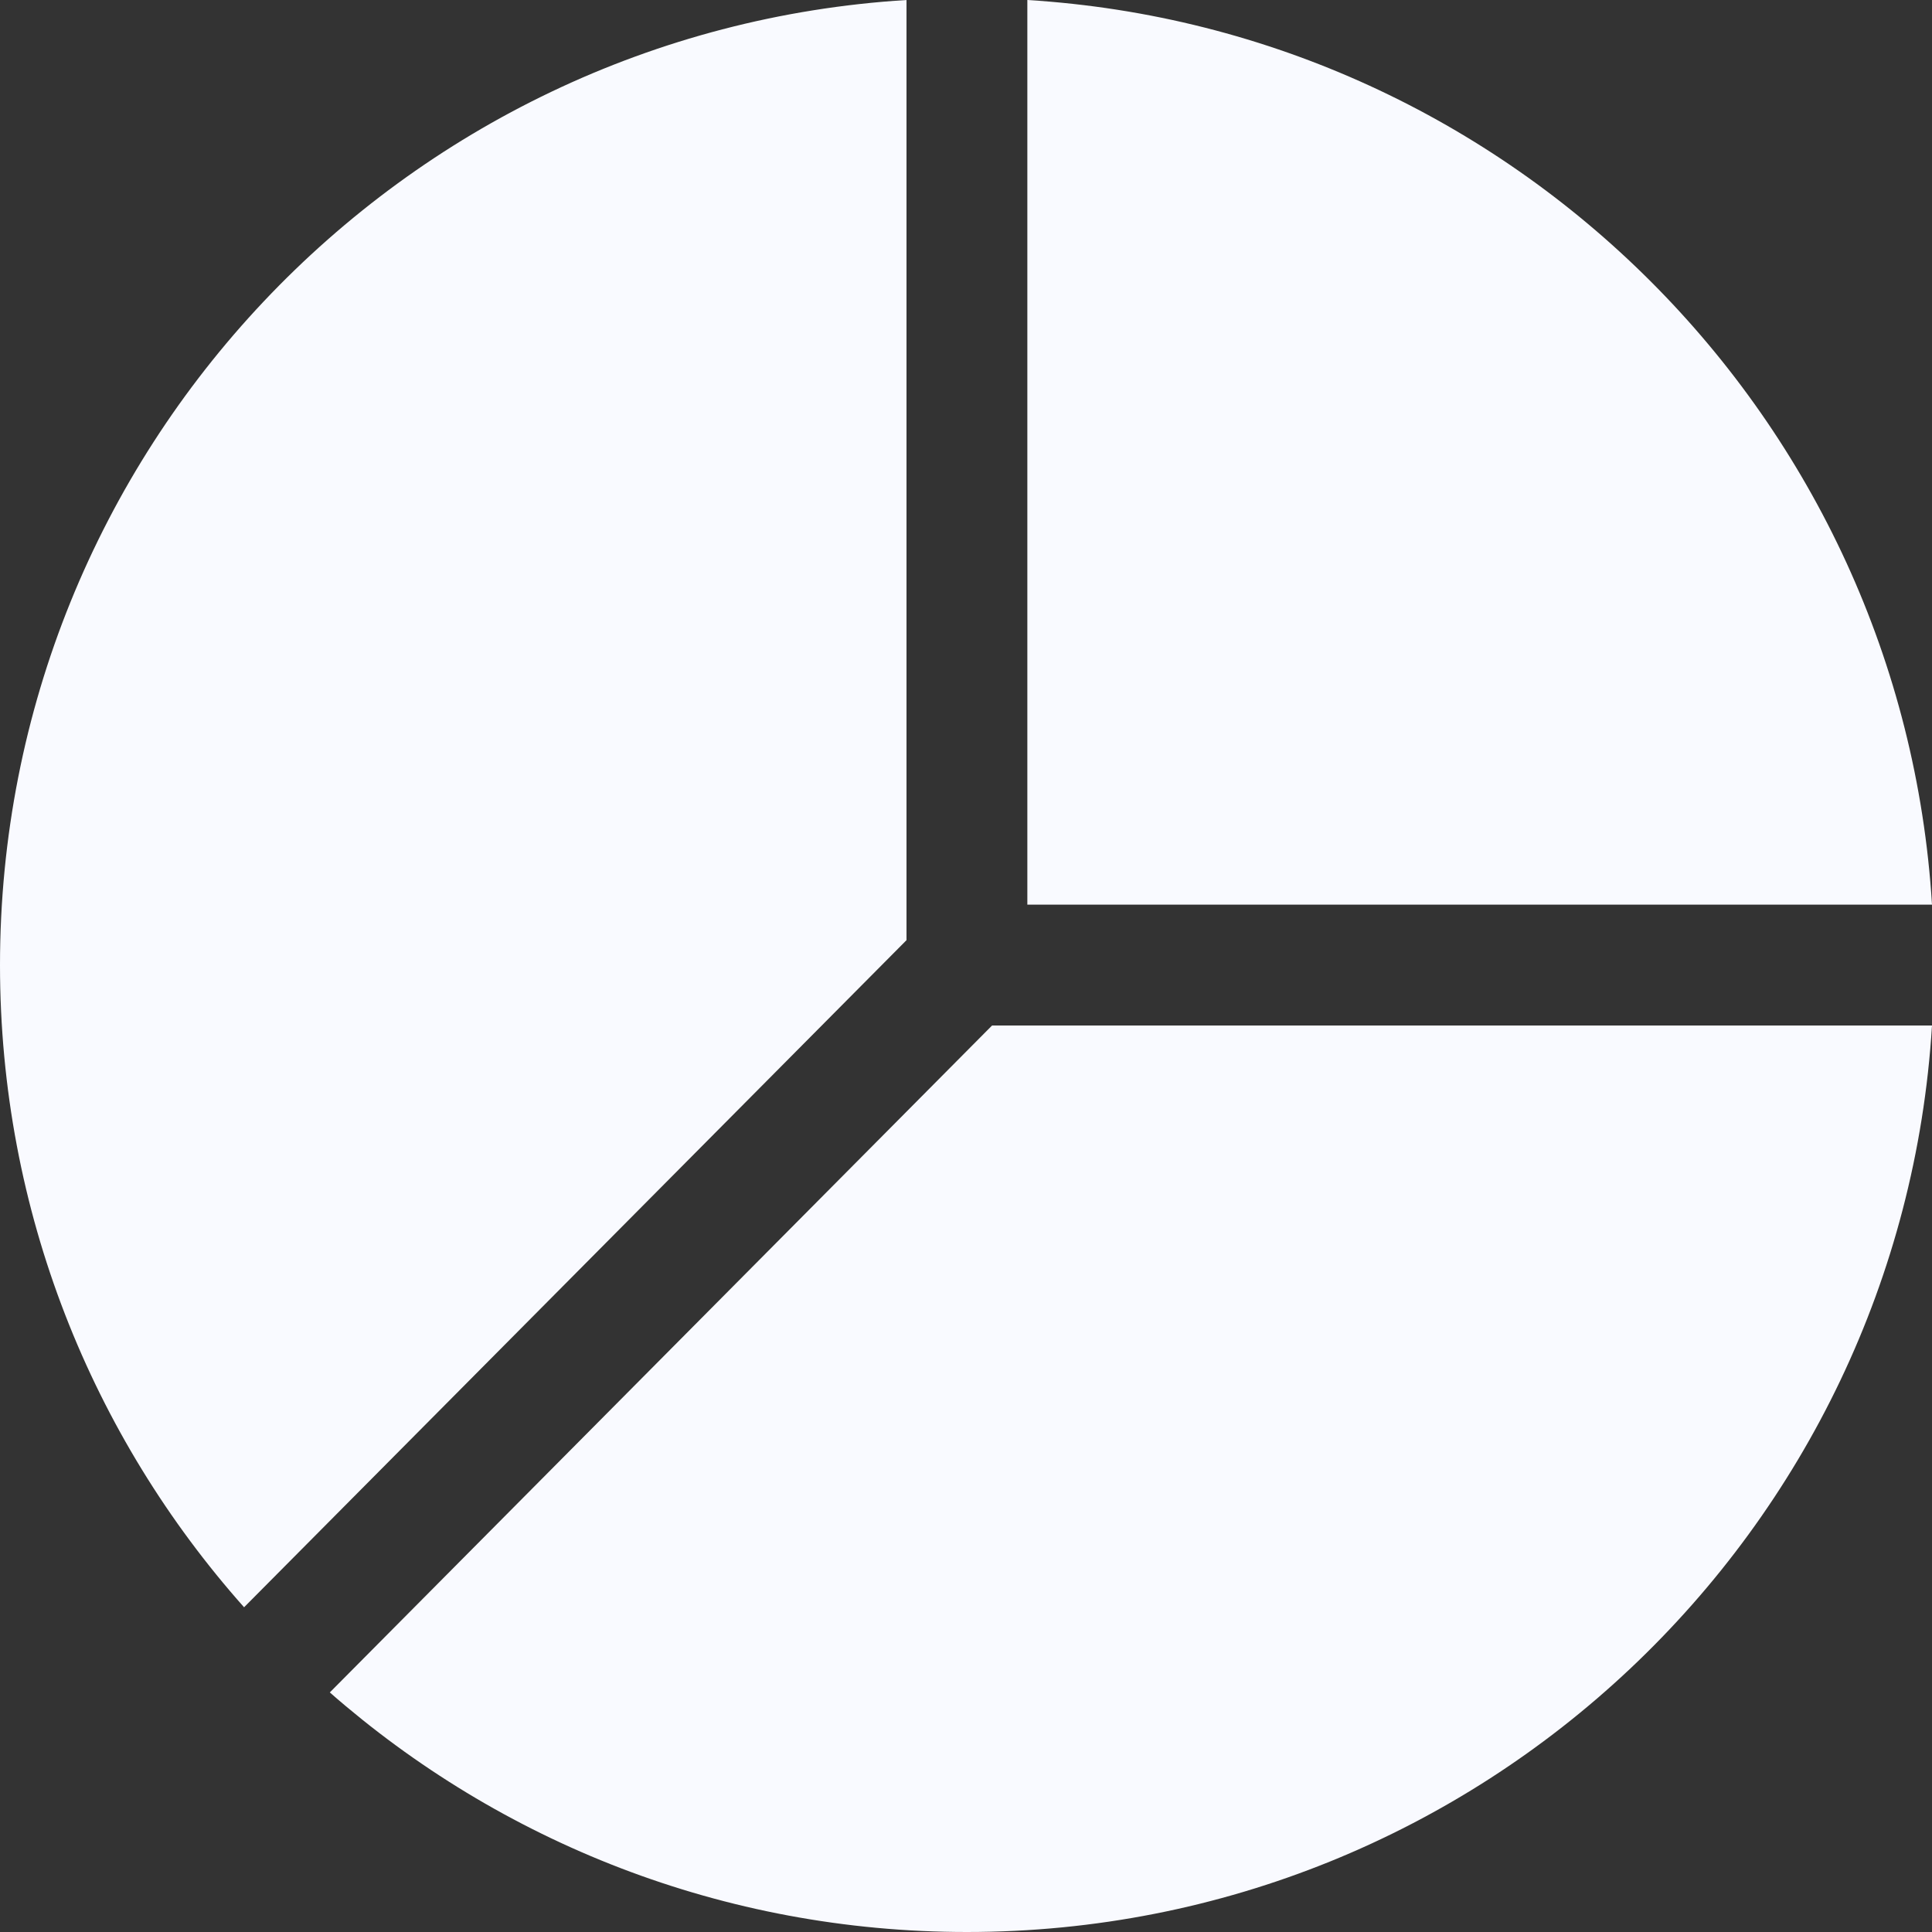 <svg width="24" height="24" viewBox="0 0 24 24" fill="none" xmlns="http://www.w3.org/2000/svg">
<rect x="0" y="0" width="24" height="24" fill="#333333" stroke="none"/>
<path fill-rule="evenodd" clip-rule="evenodd" d="M11.261 0C4.977 0.388 0 5.607 0 11.989C0 15.05 1.146 17.845 3.032 19.966L11.261 11.679V0ZM12.324 12.739L4.097 21.024C6.211 22.877 8.98 24 12.012 24C18.393 24 23.613 19.023 24 12.739H12.324ZM12.762 0C18.798 0.372 23.628 5.202 24 11.238H12.762V0Z" fill="#F9FAFF"/>
</svg>
